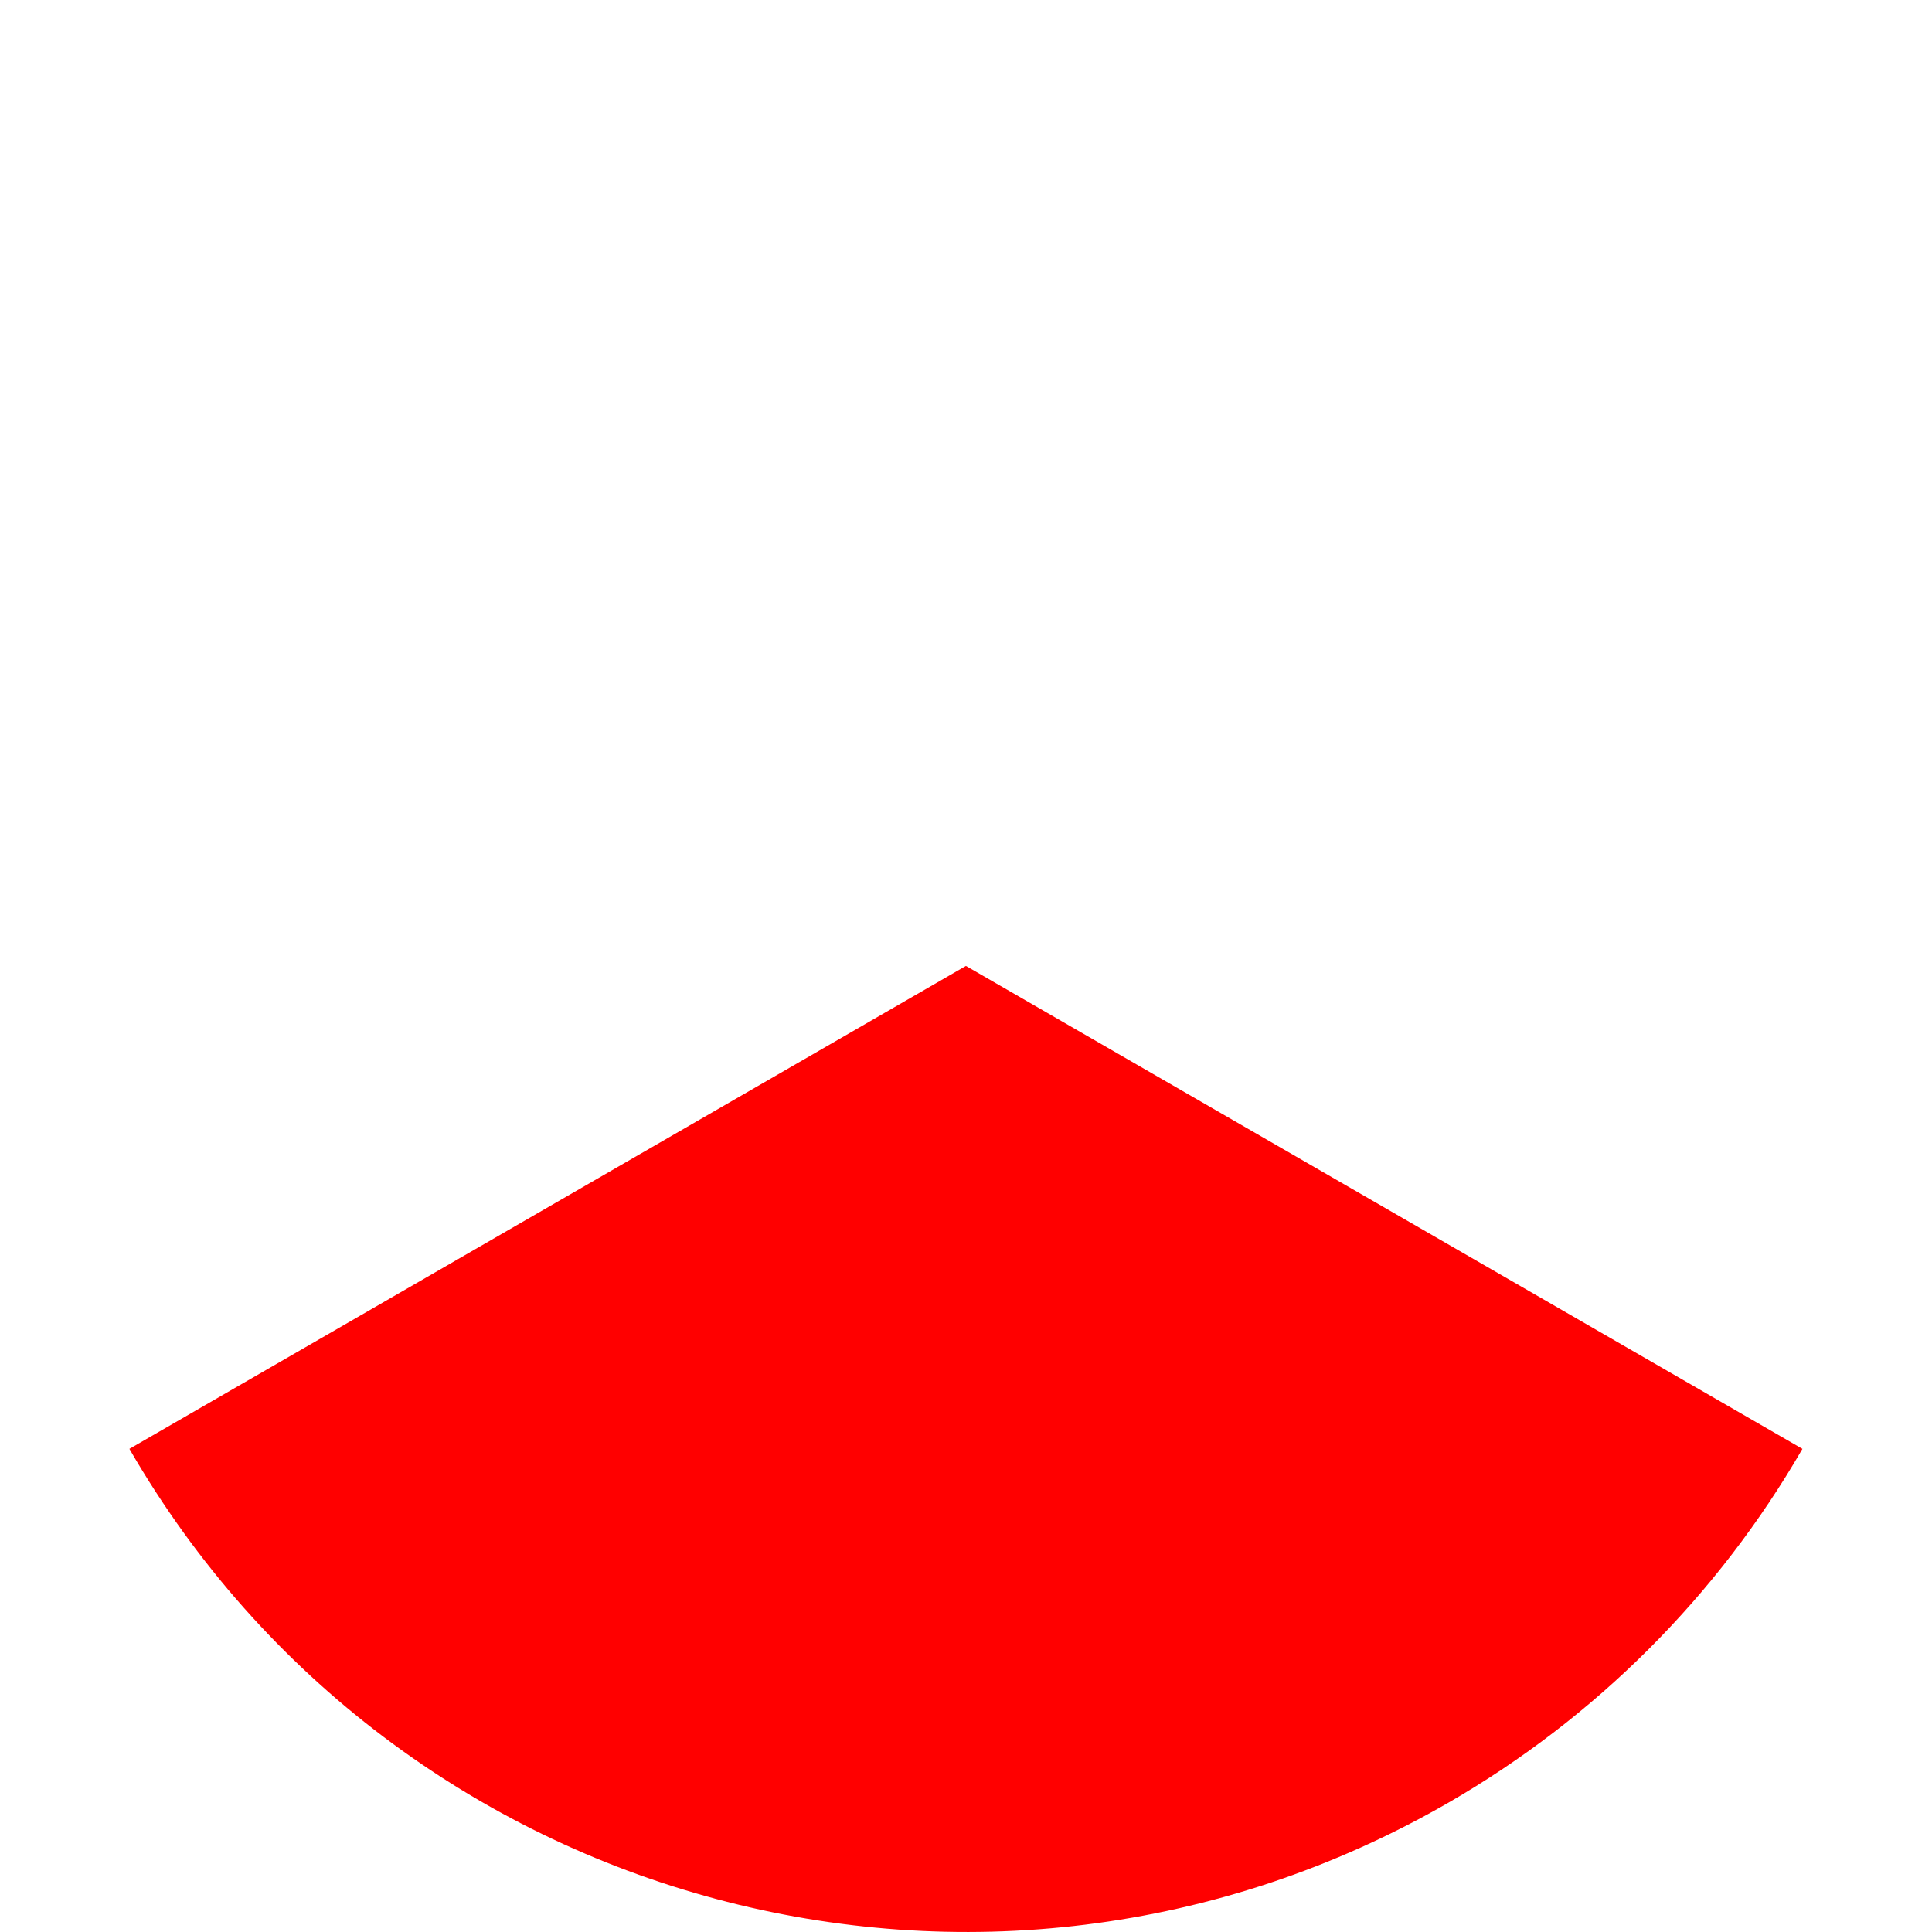 <?xml version="1.0" encoding="UTF-8"?>
<!DOCTYPE svg PUBLIC "-//W3C//DTD SVG 1.1//EN" "http://www.w3.org/Graphics/SVG/1.1/DTD/svg11.dtd">
<!-- Creator: CorelDRAW 2021 (64-Bit) -->
<svg xmlns="http://www.w3.org/2000/svg" xml:space="preserve" width="1024" height="1024" version="1.1" style="shape-rendering:geometricPrecision; text-rendering:geometricPrecision; image-rendering:optimizeQuality; fill-rule:evenodd; clip-rule:evenodd"
viewBox="0 0 2051.56 2051.58"
 xmlns:xlink="http://www.w3.org/1999/xlink"
 xmlns:xodm="http://www.corel.com/coreldraw/odm/2003">
 <defs>
  <style type="text/css">
   <![CDATA[
    .fil0 {fill:#ff0000}
   ]]>
  </style>
 </defs>
 <g id="Layer_x0020_1">
  <path class="fil0" d="M1025.69 1025.7l888.28 512.85c-90.02,155.93 -219.5,285.4 -375.43,375.43 -490.59,283.24 -1117.9,115.16 -1401.14,-375.43l888.29 -512.85z"/>
 </g>
</svg>
